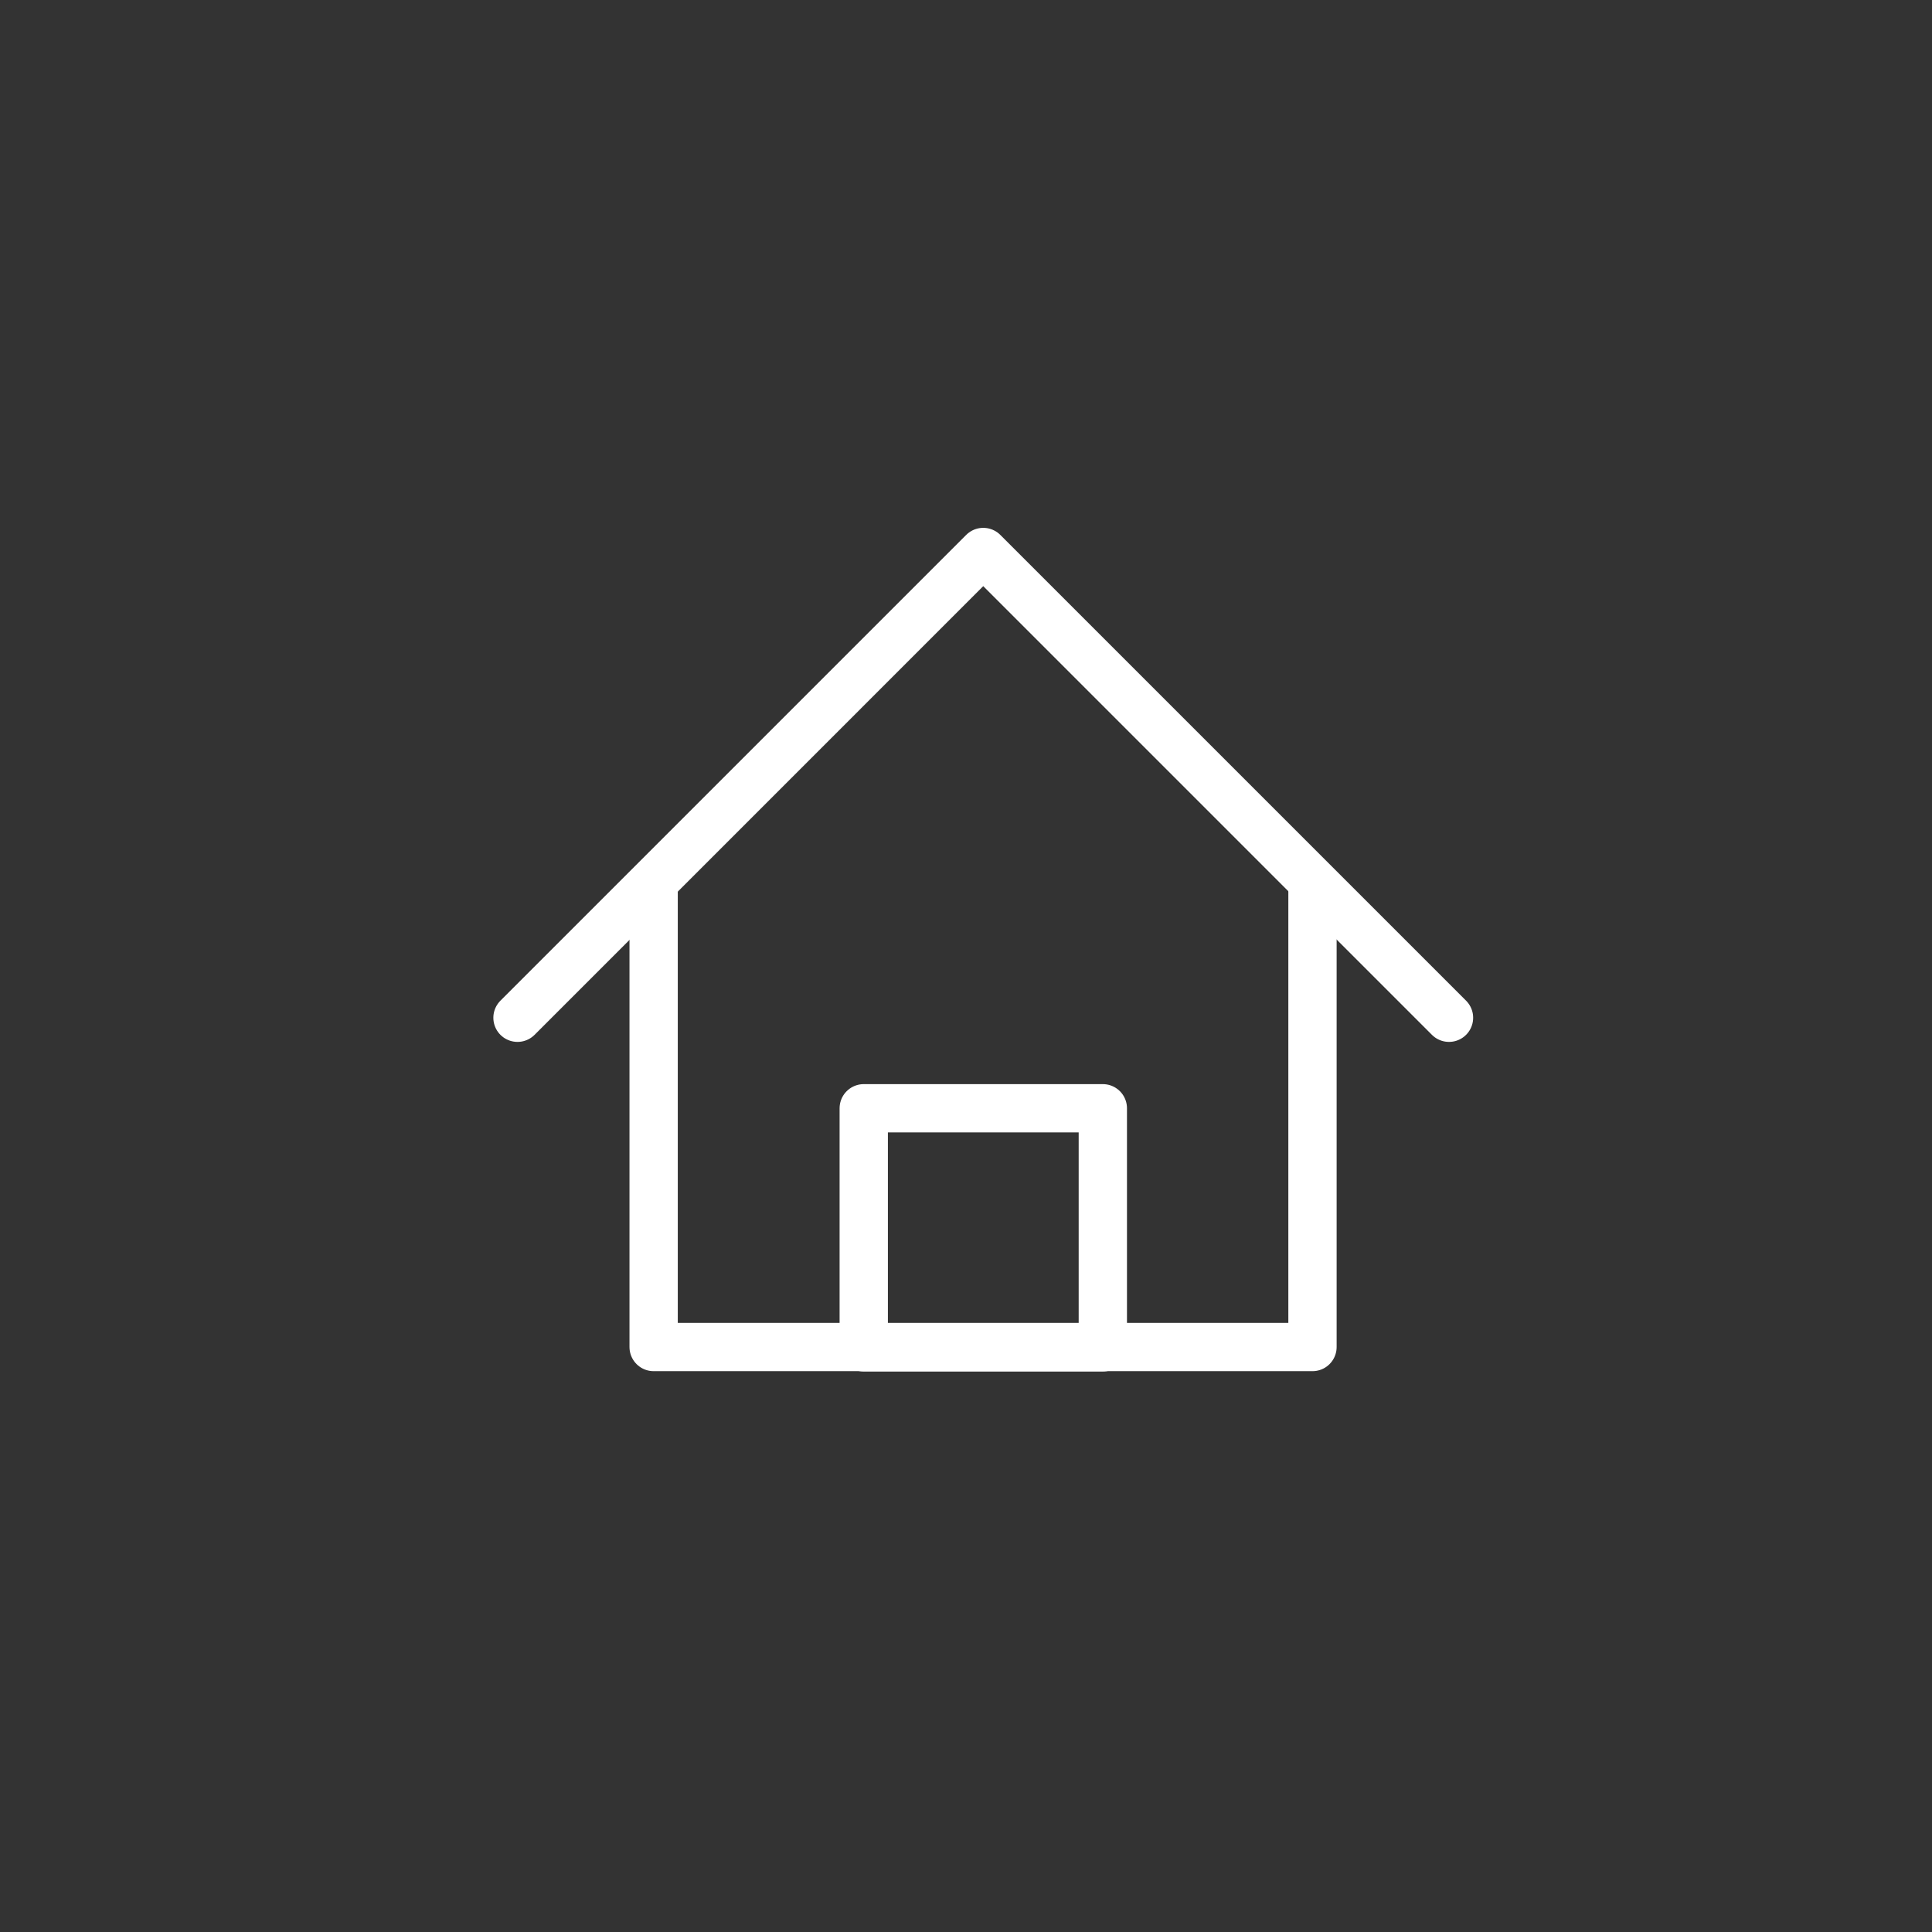 <svg width="56" height="56" viewBox="0 0 56 56" fill="none" xmlns="http://www.w3.org/2000/svg">
<rect x="0" y="0" width="56" height="56" fill="#333333" stroke="none"/>
<path d="M18.946 25.616V39.044H38.043V25.616" stroke="white" stroke-width="1.4" stroke-linecap="round" stroke-linejoin="round"/>
<path d="M31.966 32.124H25.036V39.054H31.966V32.124Z" stroke="white" stroke-width="1.4" stroke-linecap="round" stroke-linejoin="round"/>
<path d="M42 29.5L28.5 16L15 29.5" stroke="white" stroke-width="1.4" stroke-linecap="round" stroke-linejoin="round"/>
</svg>
